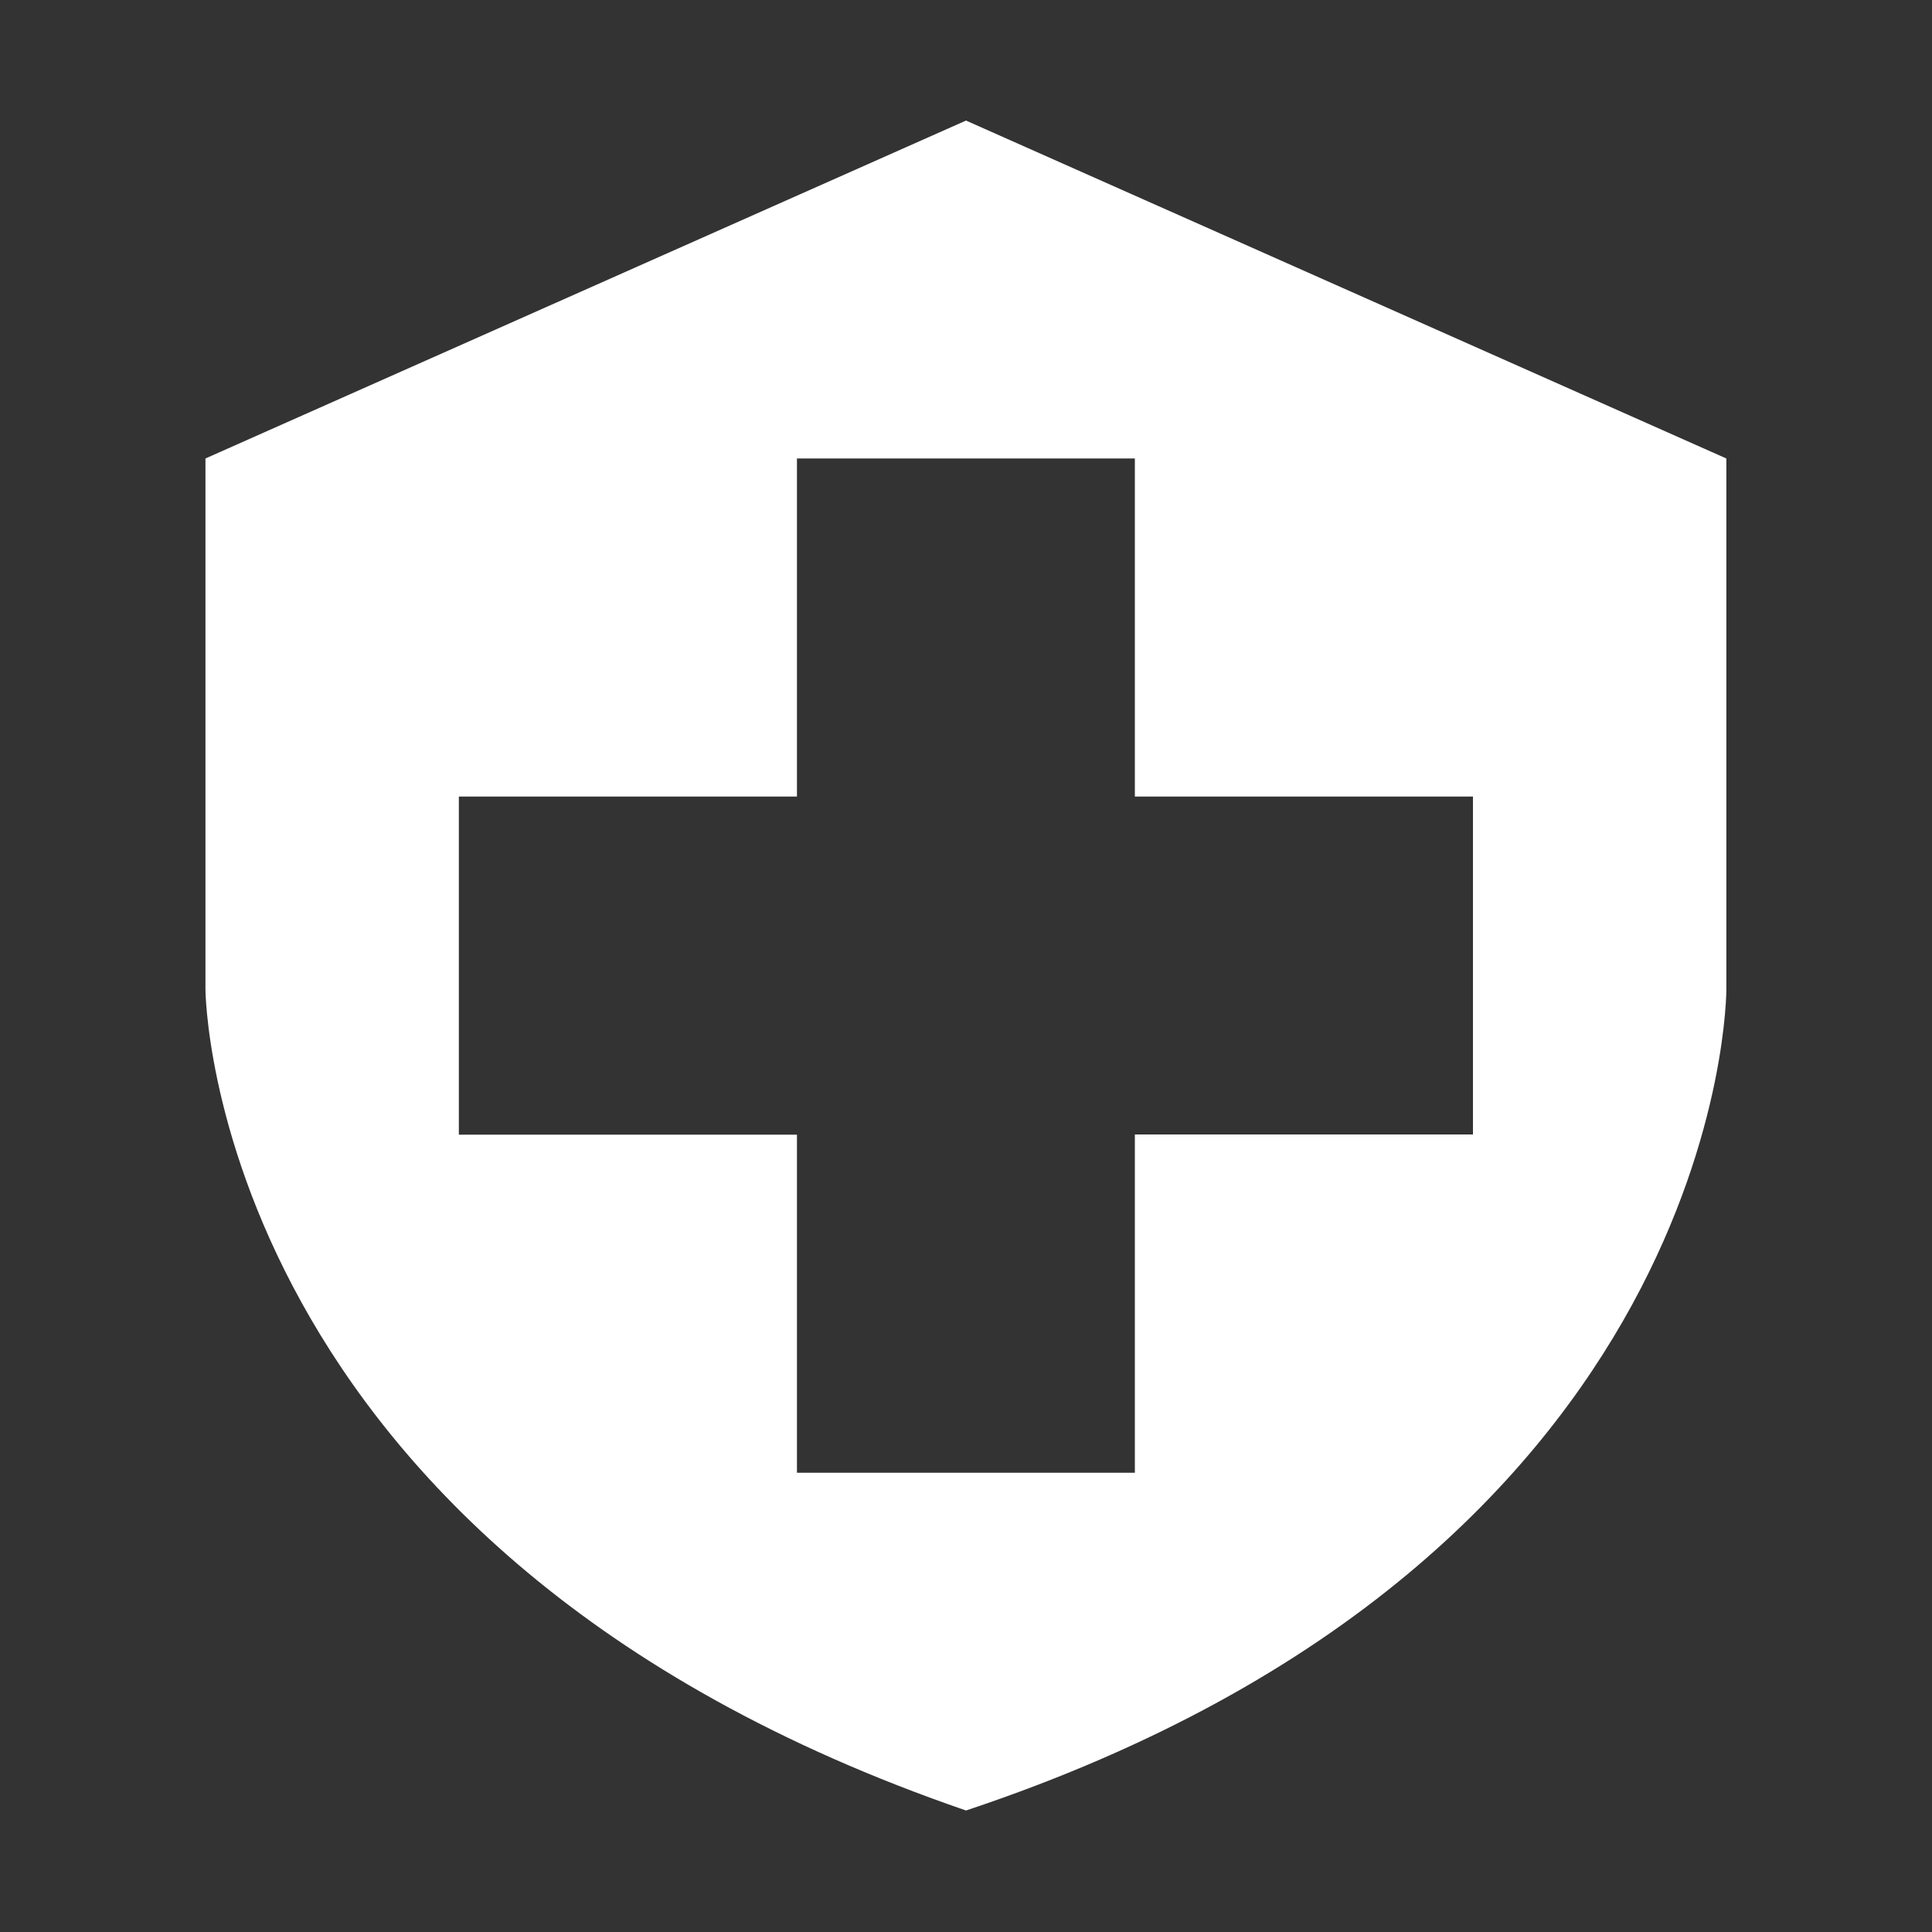 <?xml version="1.0" standalone="no"?><!DOCTYPE svg PUBLIC "-//W3C//DTD SVG 1.1//EN" "http://www.w3.org/Graphics/SVG/1.1/DTD/svg11.dtd"><svg t="1635675646194" class="icon" viewBox="0 0 1024 1024" version="1.1" xmlns="http://www.w3.org/2000/svg" p-id="7904" xmlns:xlink="http://www.w3.org/1999/xlink" width="200" height="200"><rect x="0" y="0" width="1024" height="1024" fill="#333333" stroke="none"/><defs><style type="text/css"></style></defs><path d="M512 959.6C110.2 821.5 108.9 524.5 108.9 524.5V243L512 63.9 915 243v281.5s1 300.6-403 435.1z m268.7-537.4H601.5V243H422.4v179.2H243.2v179.2h179.2v179.2h179.1V601.3h179.2V422.2z" fill="white" p-id="7905"></path></svg>
